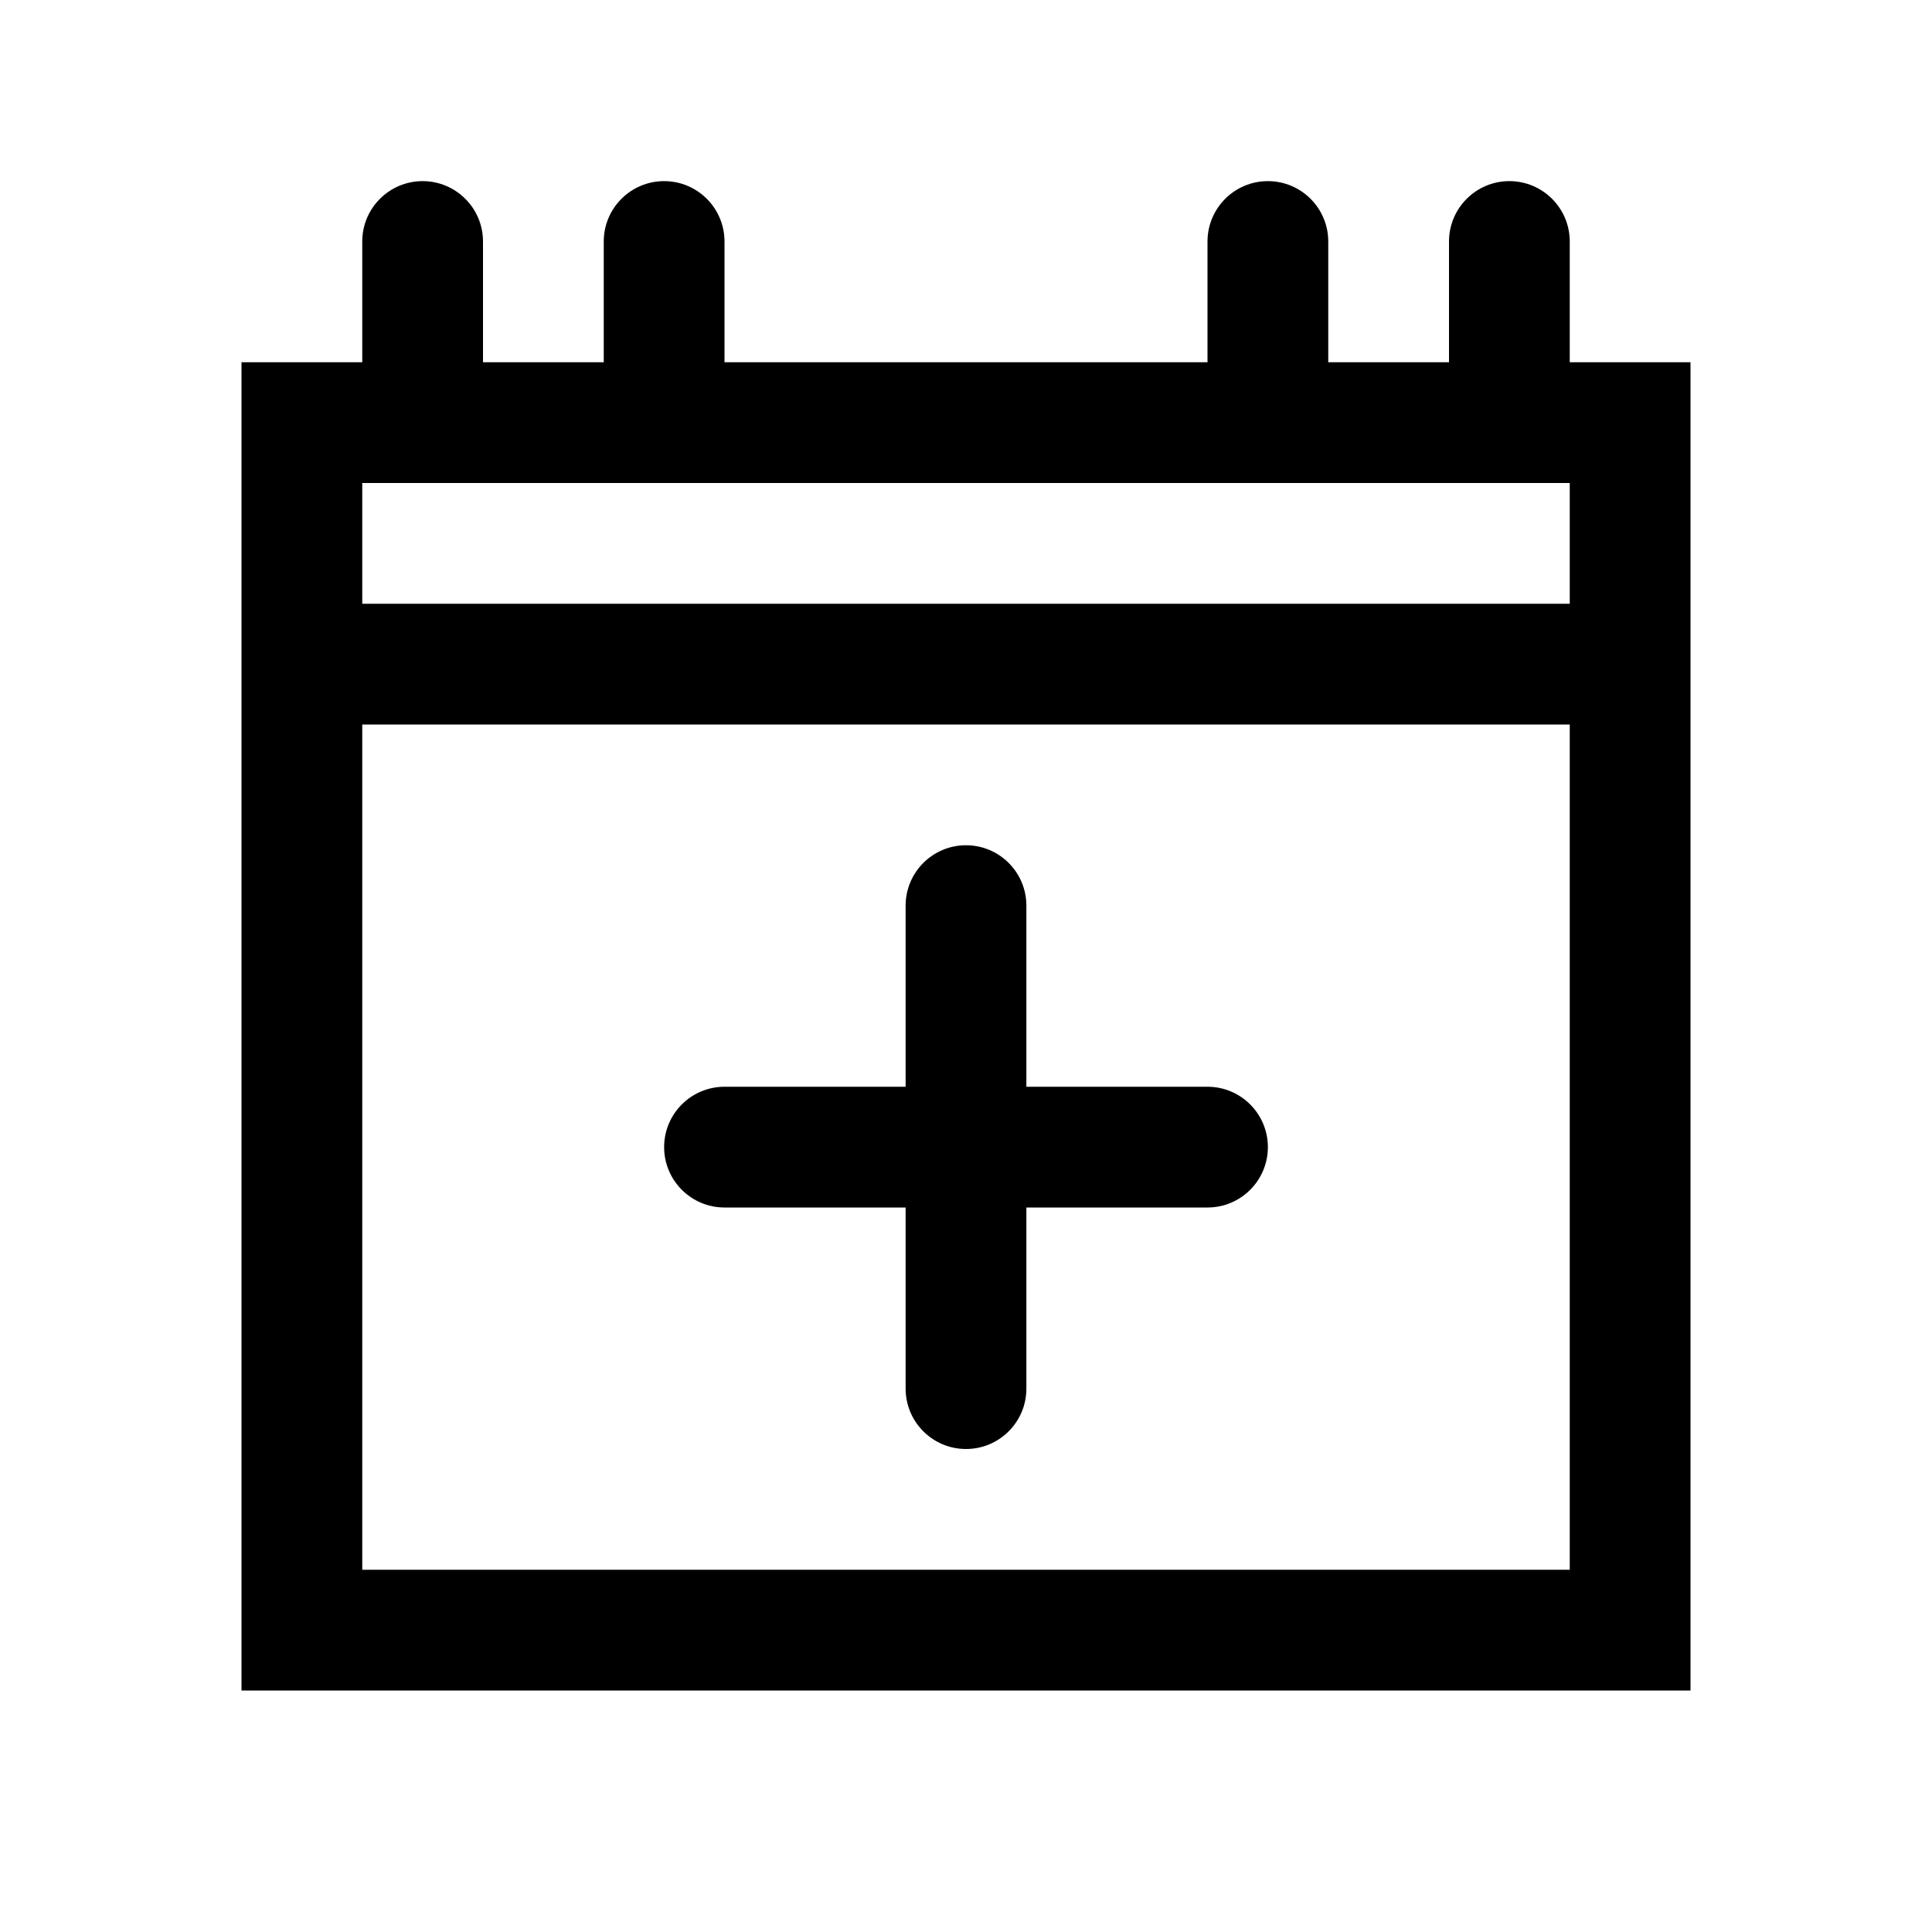 <svg xmlns="http://www.w3.org/2000/svg" width="24" height="24" viewBox="0 0 24 24">
  <path fill-rule="evenodd" d="M18.75,2.25 C19.164,2.25 19.5,2.586 19.5,3 L19.5,4.5 L21,4.5 L21,21 L3,21 L3,4.5 L4.5,4.5 L4.5,3 C4.5,2.586 4.836,2.25 5.25,2.25 C5.664,2.25 6,2.586 6,3 L6,4.5 L7.5,4.5 L7.5,3 C7.5,2.586 7.836,2.25 8.25,2.25 C8.664,2.25 9,2.586 9,3 L9,4.5 L15,4.5 L15,3 C15,2.586 15.336,2.25 15.75,2.25 C16.164,2.25 16.5,2.586 16.5,3 L16.5,4.5 L18,4.5 L18,3 C18,2.586 18.336,2.25 18.75,2.25 Z M19.5,9 L4.5,9 L4.5,19.5 L19.5,19.5 L19.5,9 Z M12,10.5 C12.414,10.5 12.75,10.836 12.75,11.25 L12.75,13.5 L15,13.5 C15.414,13.5 15.75,13.836 15.75,14.25 C15.75,14.664 15.414,15 15,15 L12.75,15 L12.75,17.25 C12.75,17.664 12.414,18 12,18 C11.586,18 11.25,17.664 11.25,17.25 L11.25,15 L9,15 C8.586,15 8.25,14.664 8.25,14.25 C8.25,13.836 8.586,13.5 9,13.5 L11.25,13.5 L11.25,11.25 C11.25,10.836 11.586,10.5 12,10.5 Z M19.5,6 L4.5,6 L4.5,7.5 L19.5,7.5 L19.5,6 Z" fill="currentColor" />
</svg>